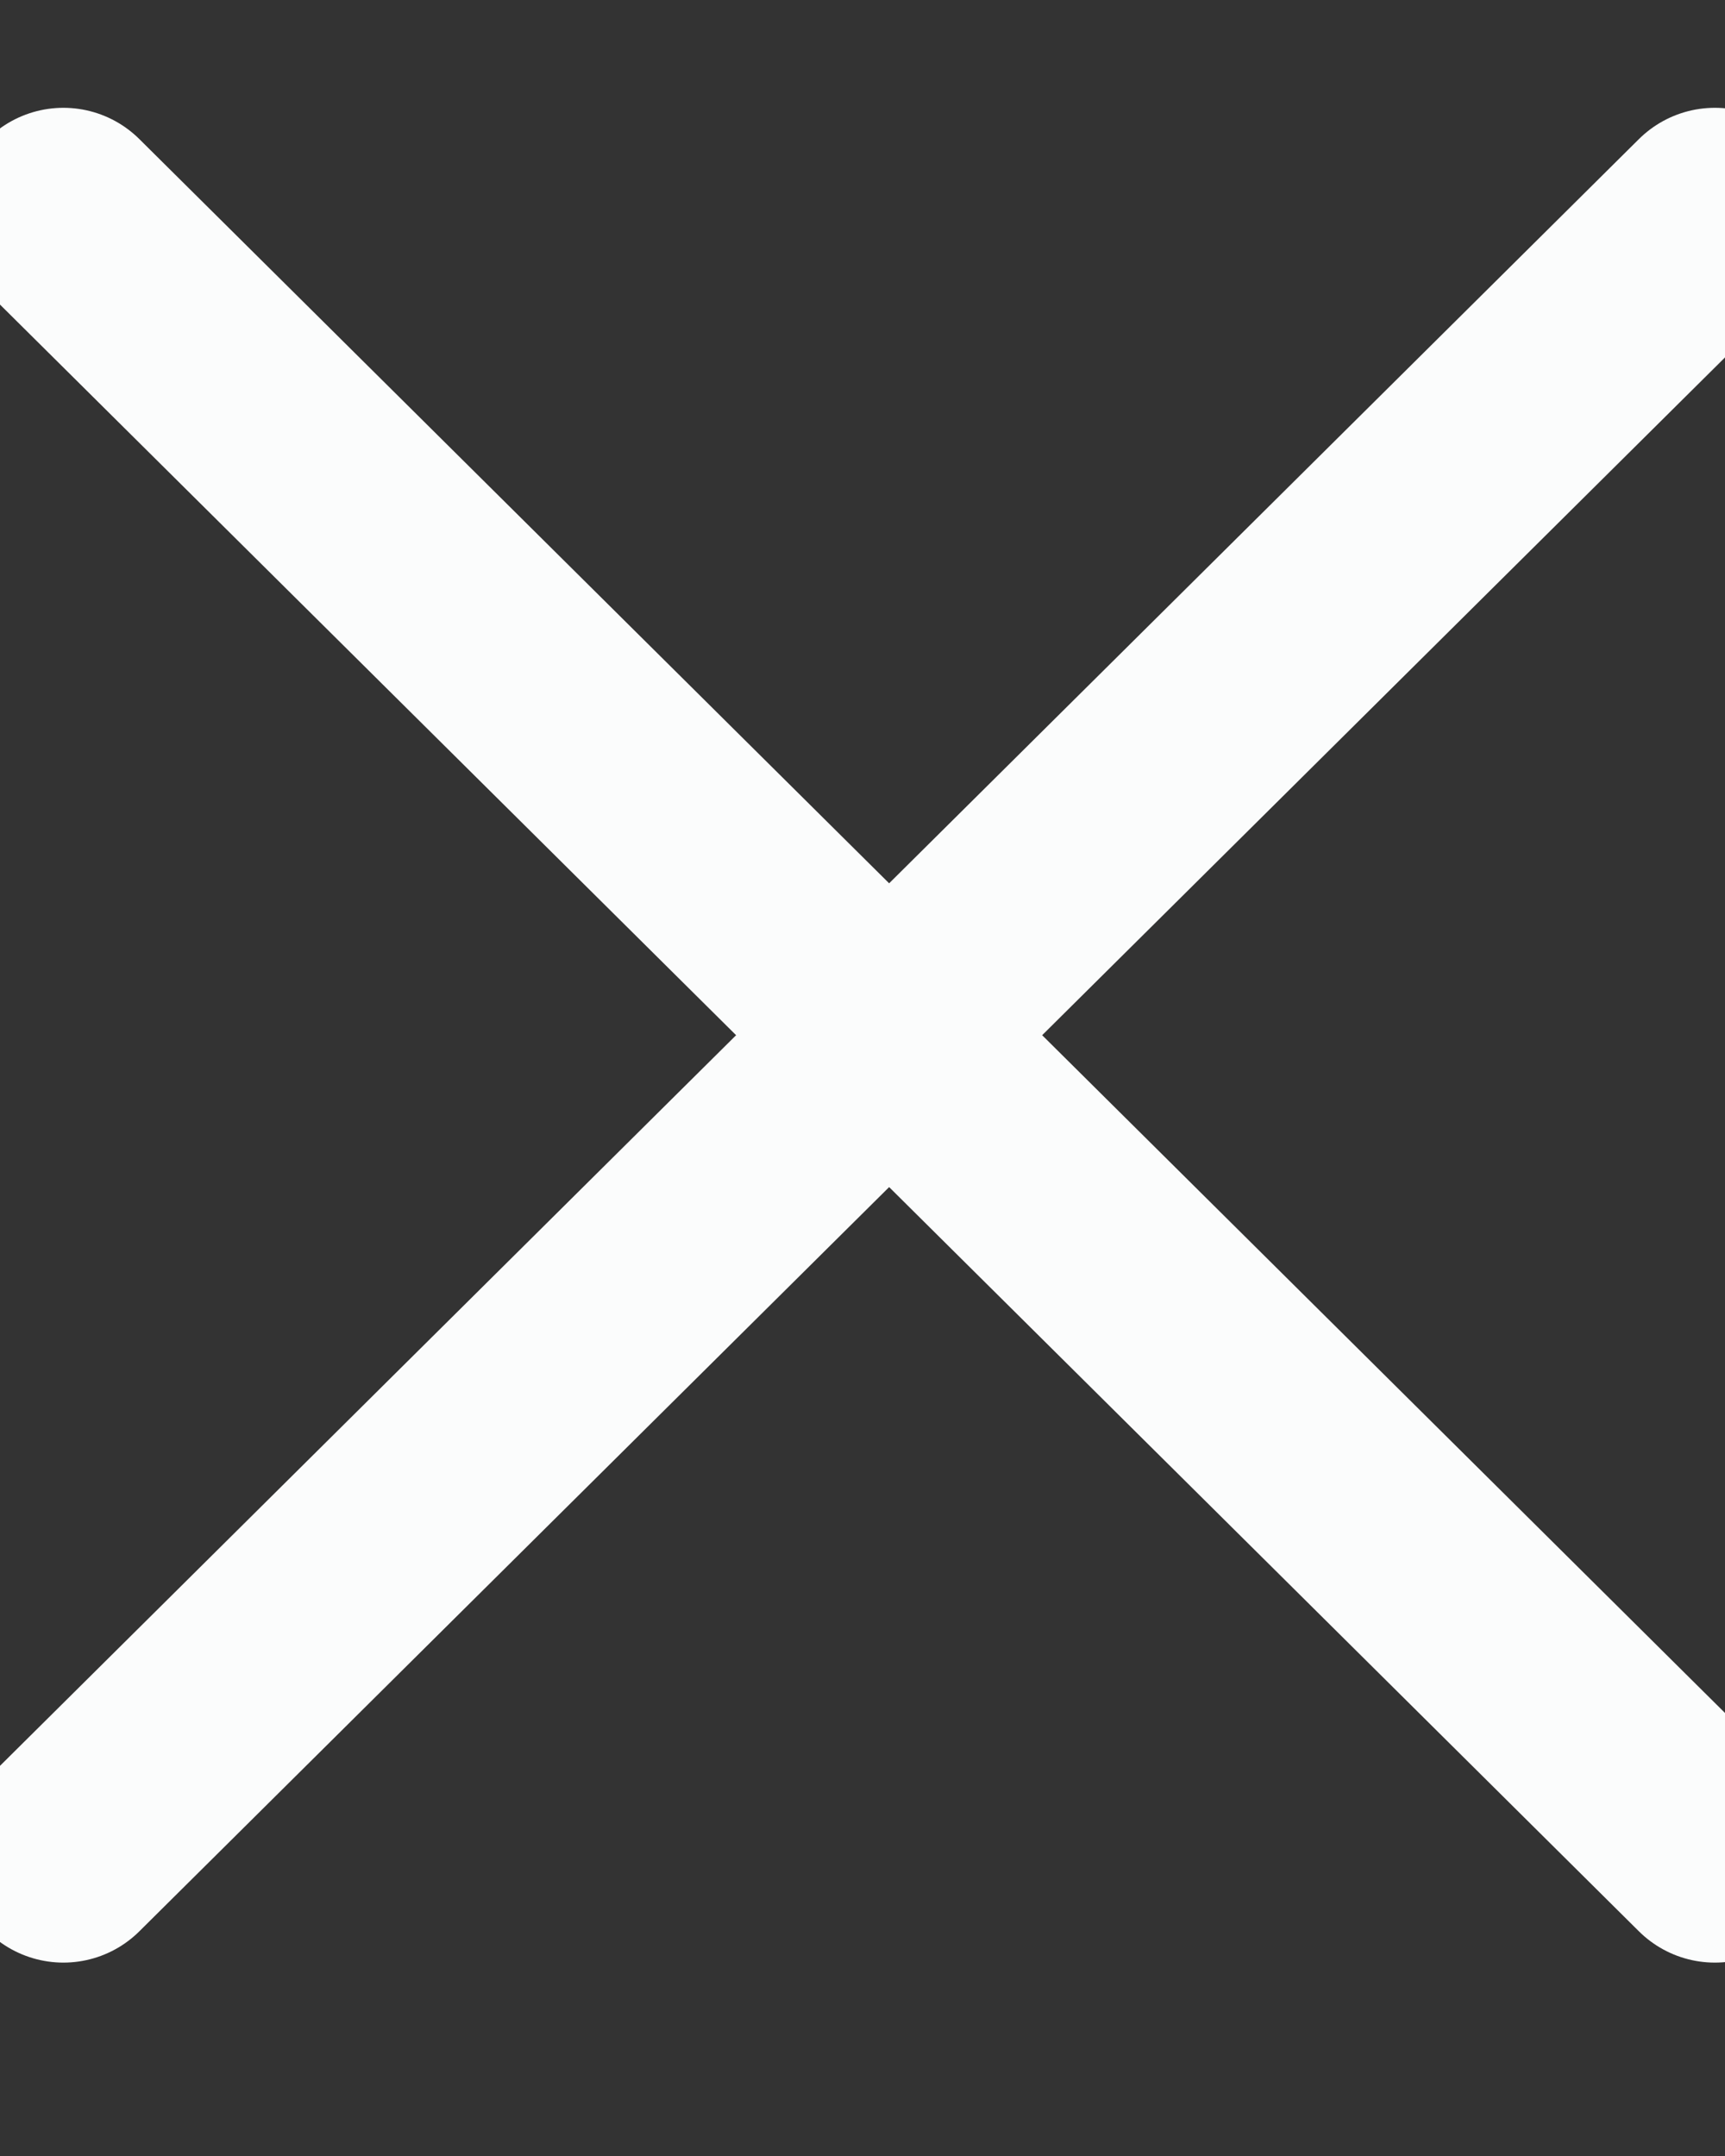 <svg xmlns="http://www.w3.org/2000/svg" width="8" height="10" viewBox="0 0 8 10">
    <rect x="0" y="0" width="8" height="10" fill="#333333" stroke="none"/>
    <g fill="none" fill-rule="evenodd" stroke="#FBFCFC" stroke-linecap="round">
        <path d="M.294 8.603L7.953 1M.294 1l7.659 7.603"/>
    </g>
</svg>
